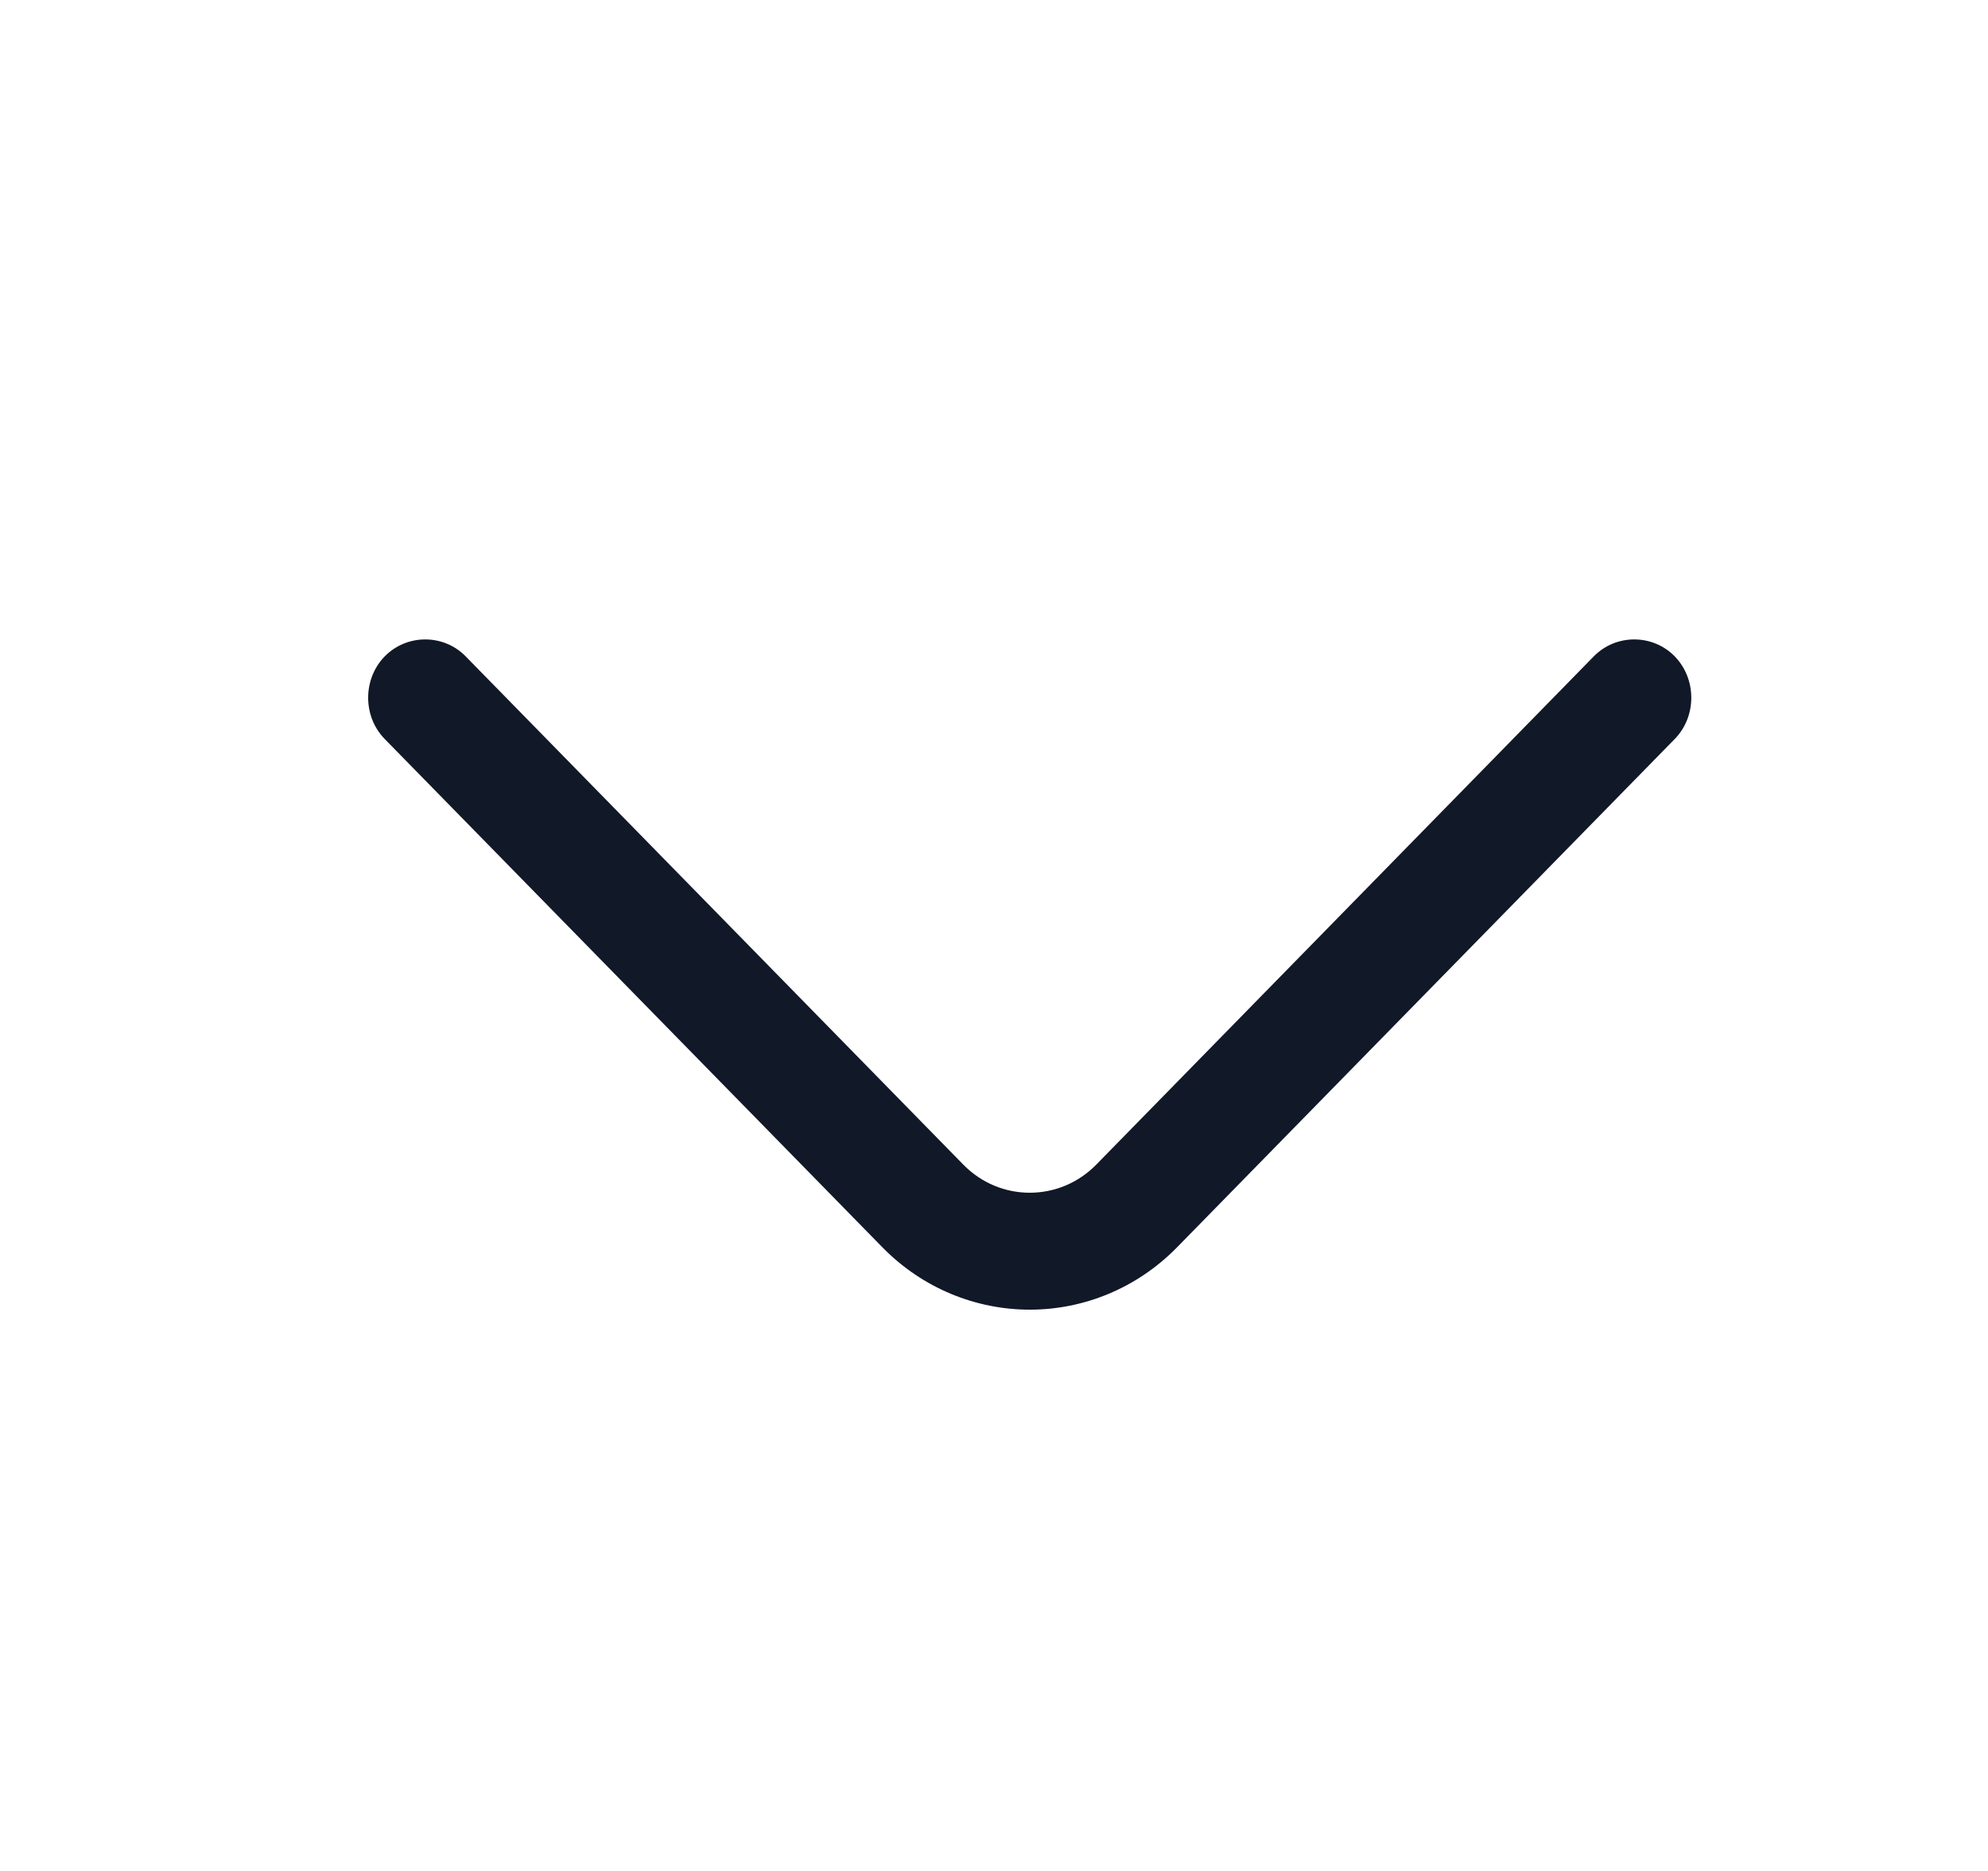 <svg width="17" height="16" viewBox="0 0 17 16" fill="none" xmlns="http://www.w3.org/2000/svg">
<path d="M8.806 11.2C8.349 11.2 7.892 11.02 7.546 10.667L3.29 6.32C3.101 6.127 3.101 5.807 3.29 5.613C3.48 5.42 3.793 5.42 3.982 5.613L8.238 9.96C8.551 10.28 9.06 10.28 9.374 9.96L13.629 5.613C13.818 5.42 14.132 5.42 14.321 5.613C14.51 5.807 14.51 6.127 14.321 6.32L10.065 10.667C9.719 11.02 9.263 11.2 8.806 11.2Z" fill="#111827"/>
</svg>
